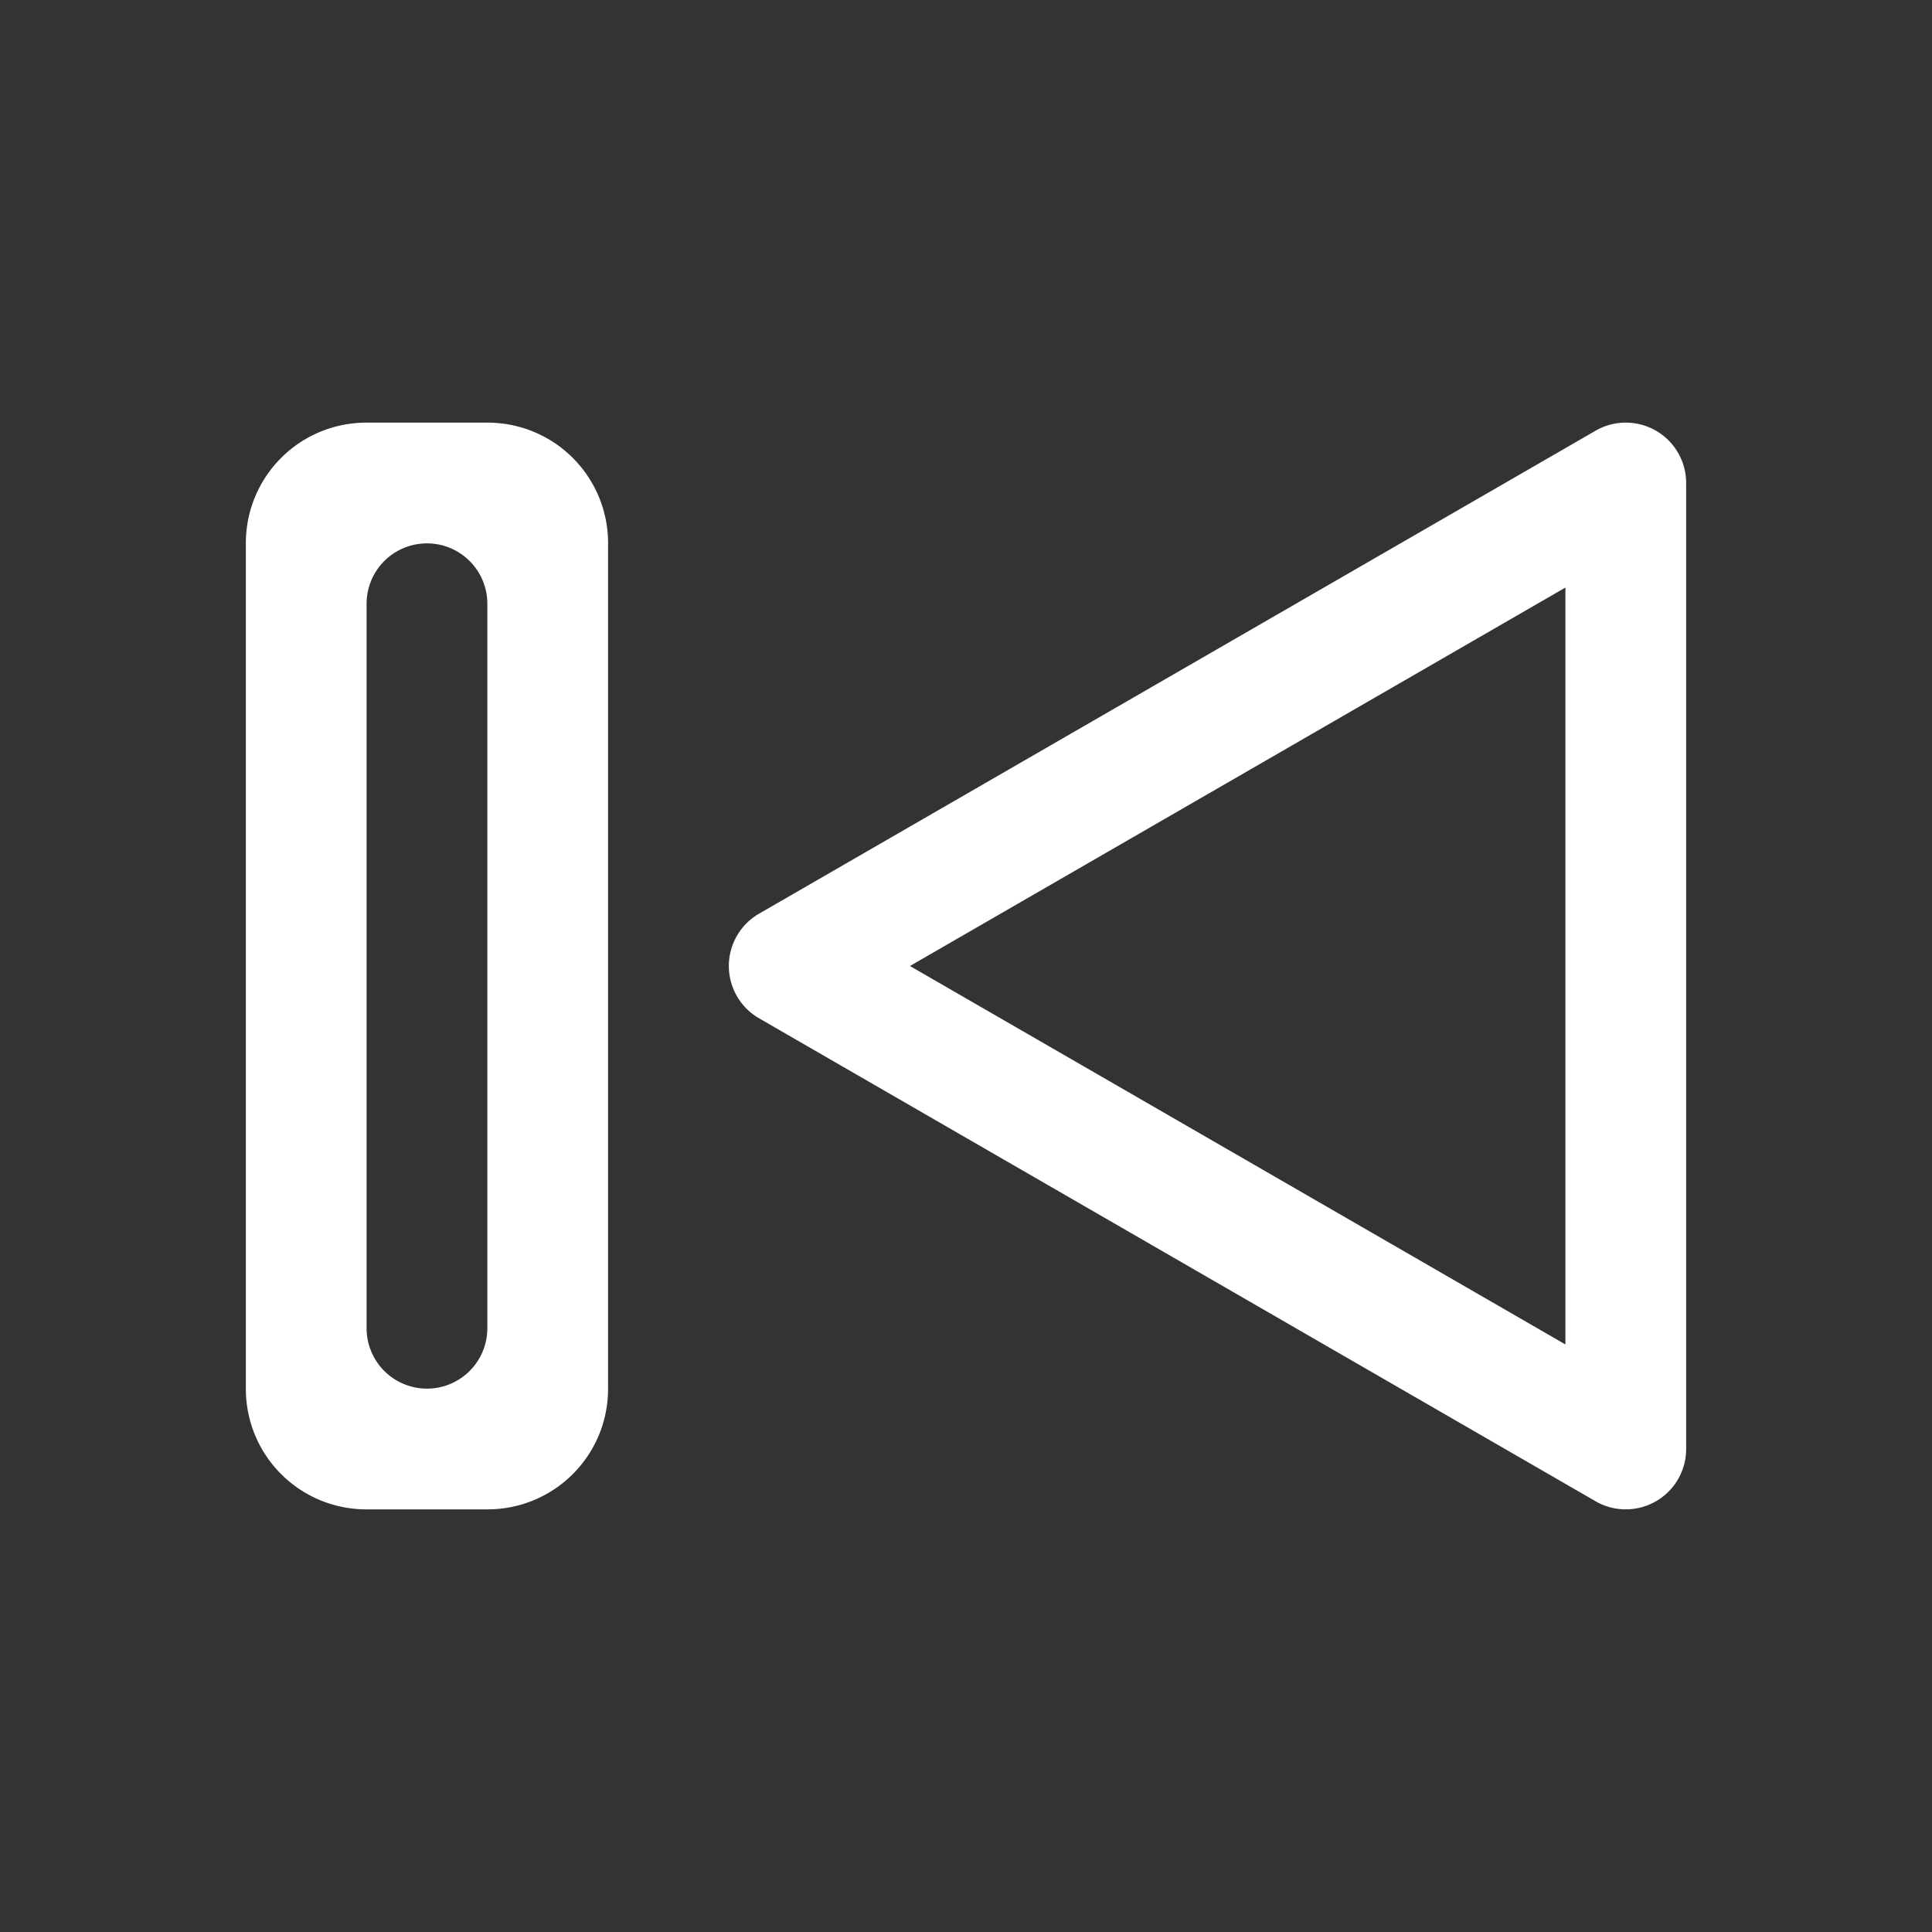 <svg xmlns="http://www.w3.org/2000/svg" width="512" height="512" viewBox="0 0 512 512" fill="#fff"><rect x="0" y="0" width="512" height="512" fill="#333333" stroke="none"/><path d="m430.85 112a16.002 16.002 0 0 1 16 15.998v256a16.002 16.002 0 0 1-24 13.855l-221.7-128a16.002 16.002 0 0 1 0-27.713l221.7-128a16.002 16.002 0 0 1 8-2.143zm-301.7 0c17.728 0 32 14.272 32 32v224c0 17.728-14.272 32-32 32h-32c-17.728 0-32-14.272-32-32v-224c0-17.728 14.272-32 32-32zm-16 32a16 16 0 0 0-16 16v192a16 16 0 0 0 16 16 16 16 0 0 0 16-16v-192a16 16 0 0 0-16-16zm301.7 11.711-173.7 100.29 173.7 100.29z"/></svg>